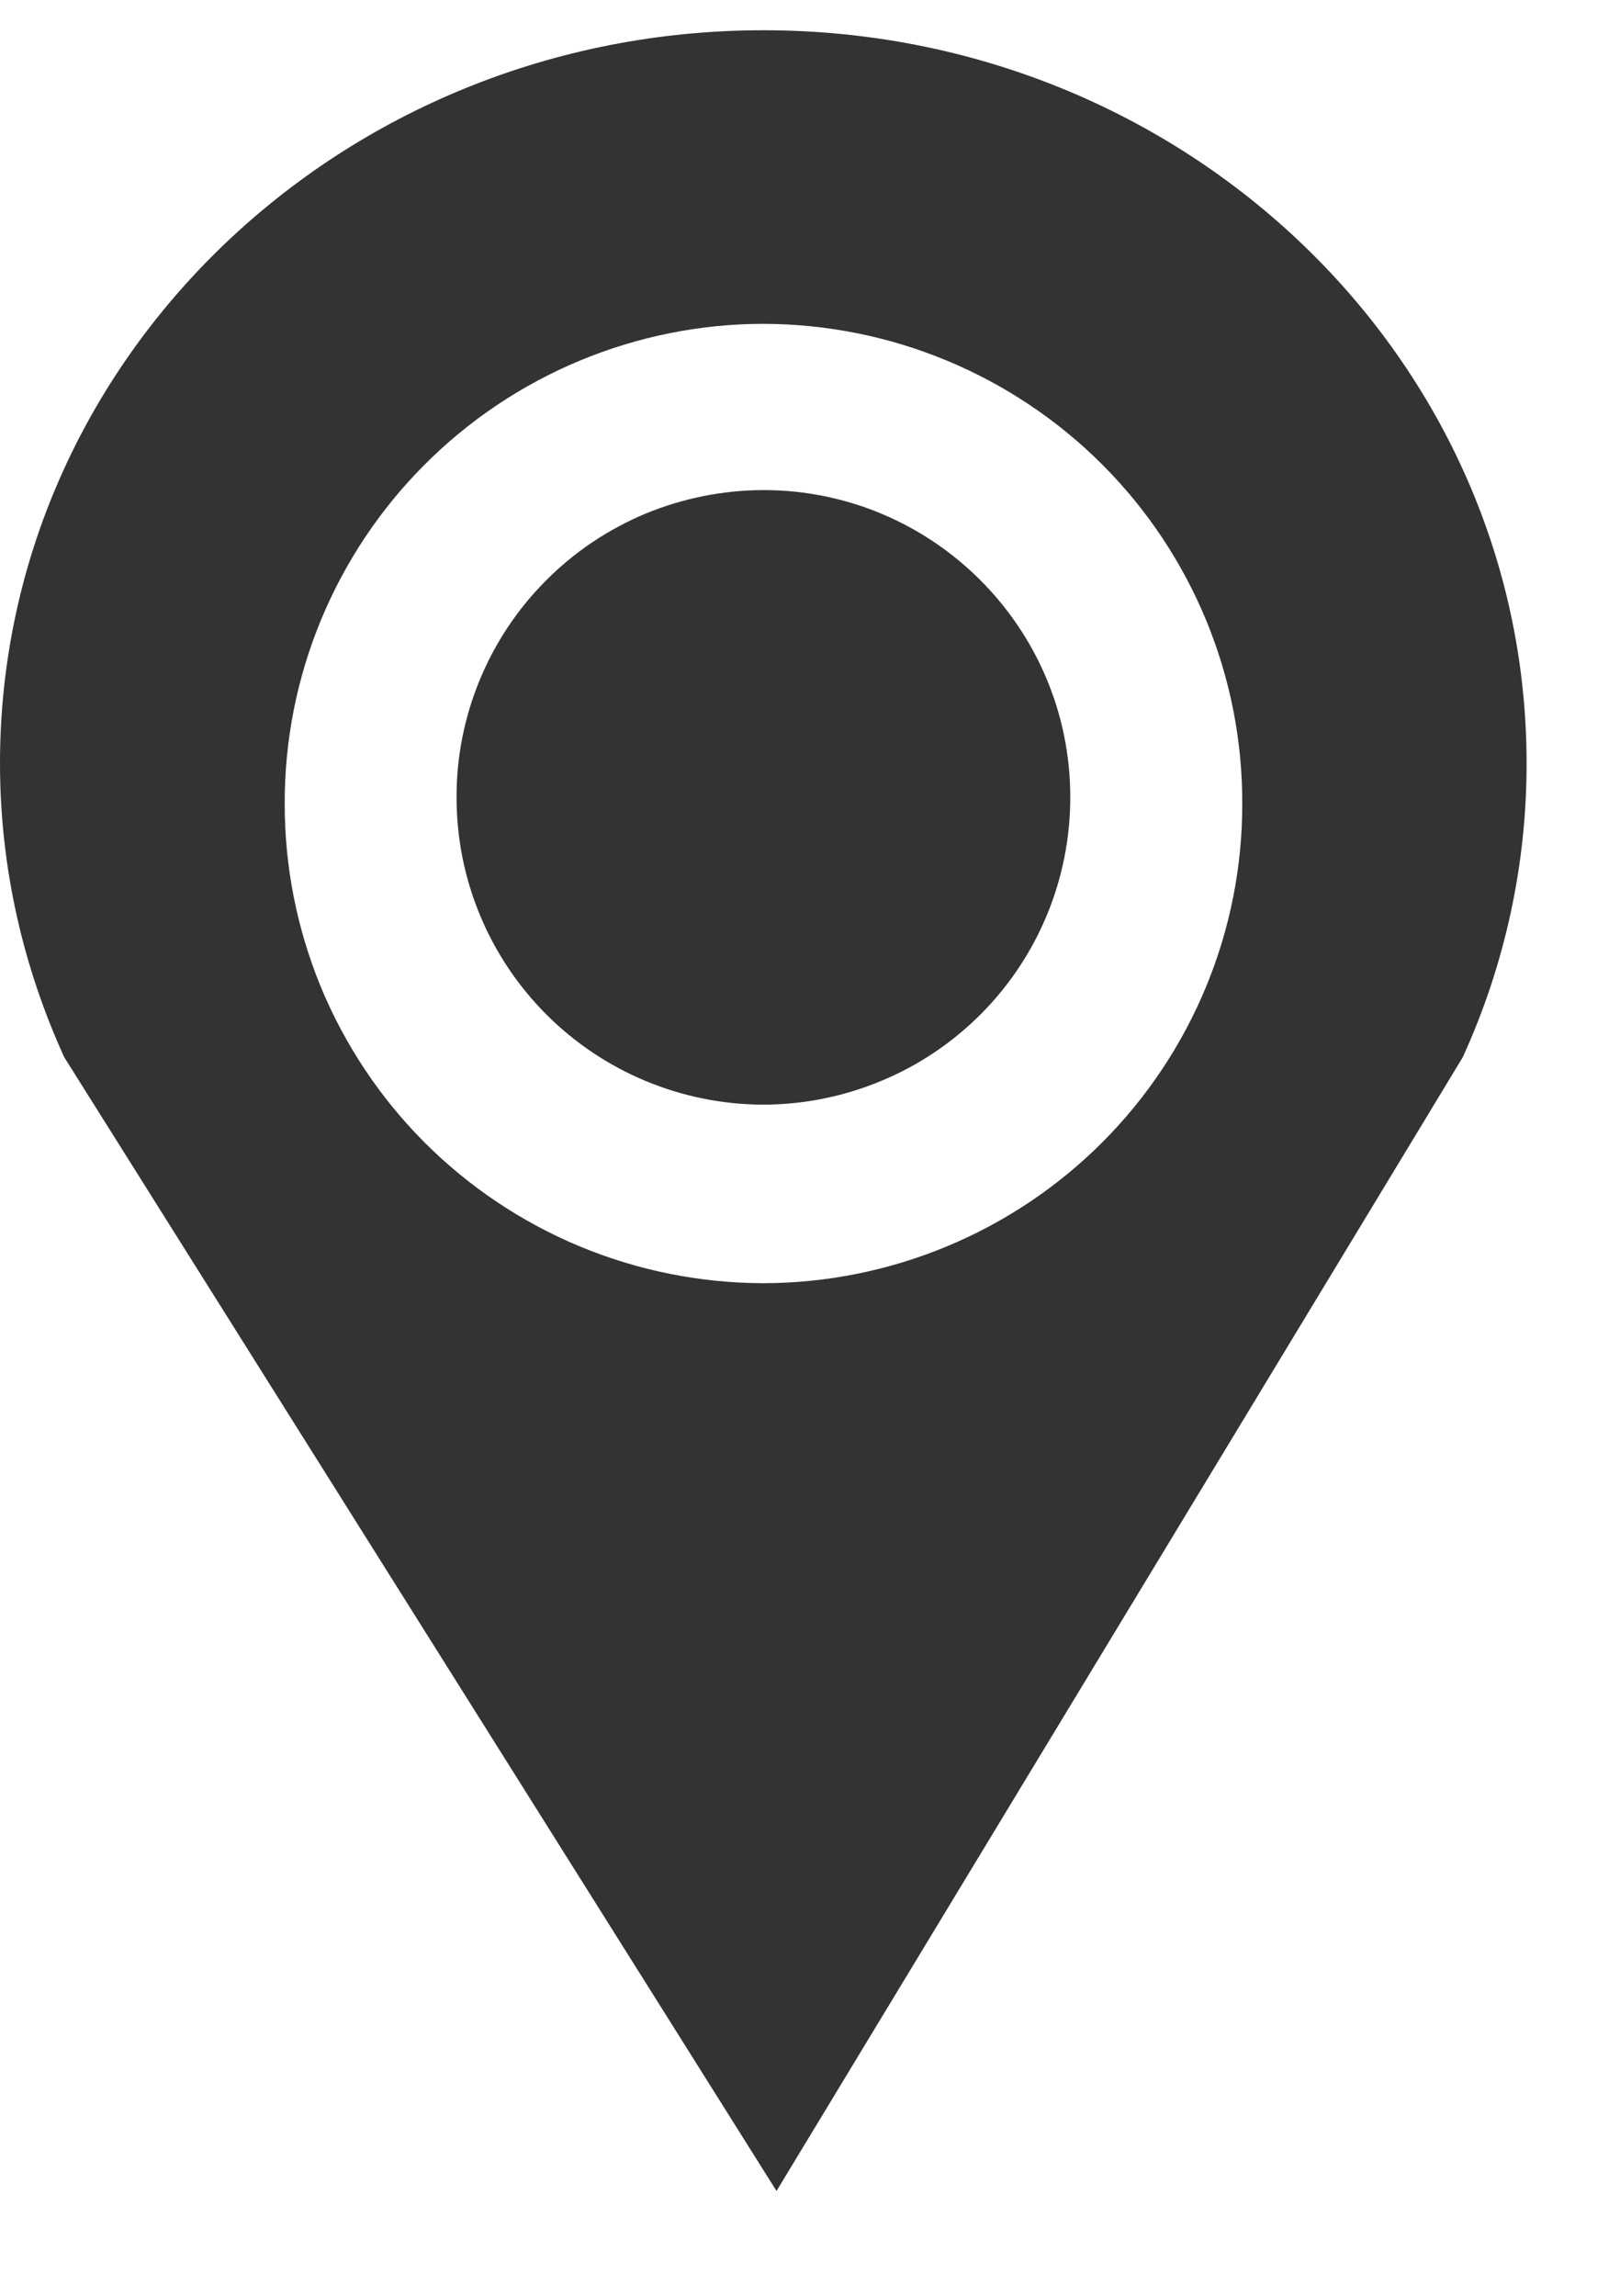<svg width="12" height="17" viewBox="0 0 12 17" fill="none" xmlns="http://www.w3.org/2000/svg">
<path fill-rule="evenodd" clip-rule="evenodd" d="M5.655 0.224C2.532 0.224 0 2.654 0 5.652C0 6.426 0.172 7.162 0.476 7.829L5.752 16.224L10.835 7.829C11.147 7.146 11.309 6.403 11.308 5.652C11.308 2.654 8.778 0.224 5.655 0.224ZM5.655 9.502C5.189 9.501 4.727 9.409 4.296 9.23C3.865 9.051 3.474 8.789 3.144 8.459C2.815 8.129 2.554 7.737 2.376 7.307C2.199 6.876 2.108 6.415 2.109 5.949C2.108 5.484 2.199 5.023 2.377 4.592C2.555 4.162 2.816 3.77 3.145 3.441C3.474 3.111 3.865 2.849 4.296 2.67C4.727 2.491 5.189 2.398 5.655 2.398C6.598 2.4 7.5 2.775 8.166 3.441C8.831 4.107 9.204 5.009 9.202 5.949C9.204 6.889 8.831 7.792 8.166 8.458C7.501 9.124 6.598 9.5 5.655 9.502ZM7.928 5.903C7.928 6.202 7.87 6.497 7.756 6.773C7.642 7.049 7.475 7.3 7.264 7.511C7.052 7.723 6.802 7.891 6.525 8.005C6.249 8.12 5.953 8.179 5.654 8.18C5.05 8.178 4.472 7.938 4.046 7.511C3.62 7.084 3.381 6.506 3.382 5.903C3.381 5.605 3.44 5.31 3.554 5.034C3.668 4.758 3.835 4.508 4.046 4.297C4.257 4.085 4.507 3.918 4.783 3.803C5.059 3.689 5.355 3.63 5.654 3.629C6.909 3.629 7.928 4.649 7.928 5.903Z" fill="#333333"/>
</svg>
